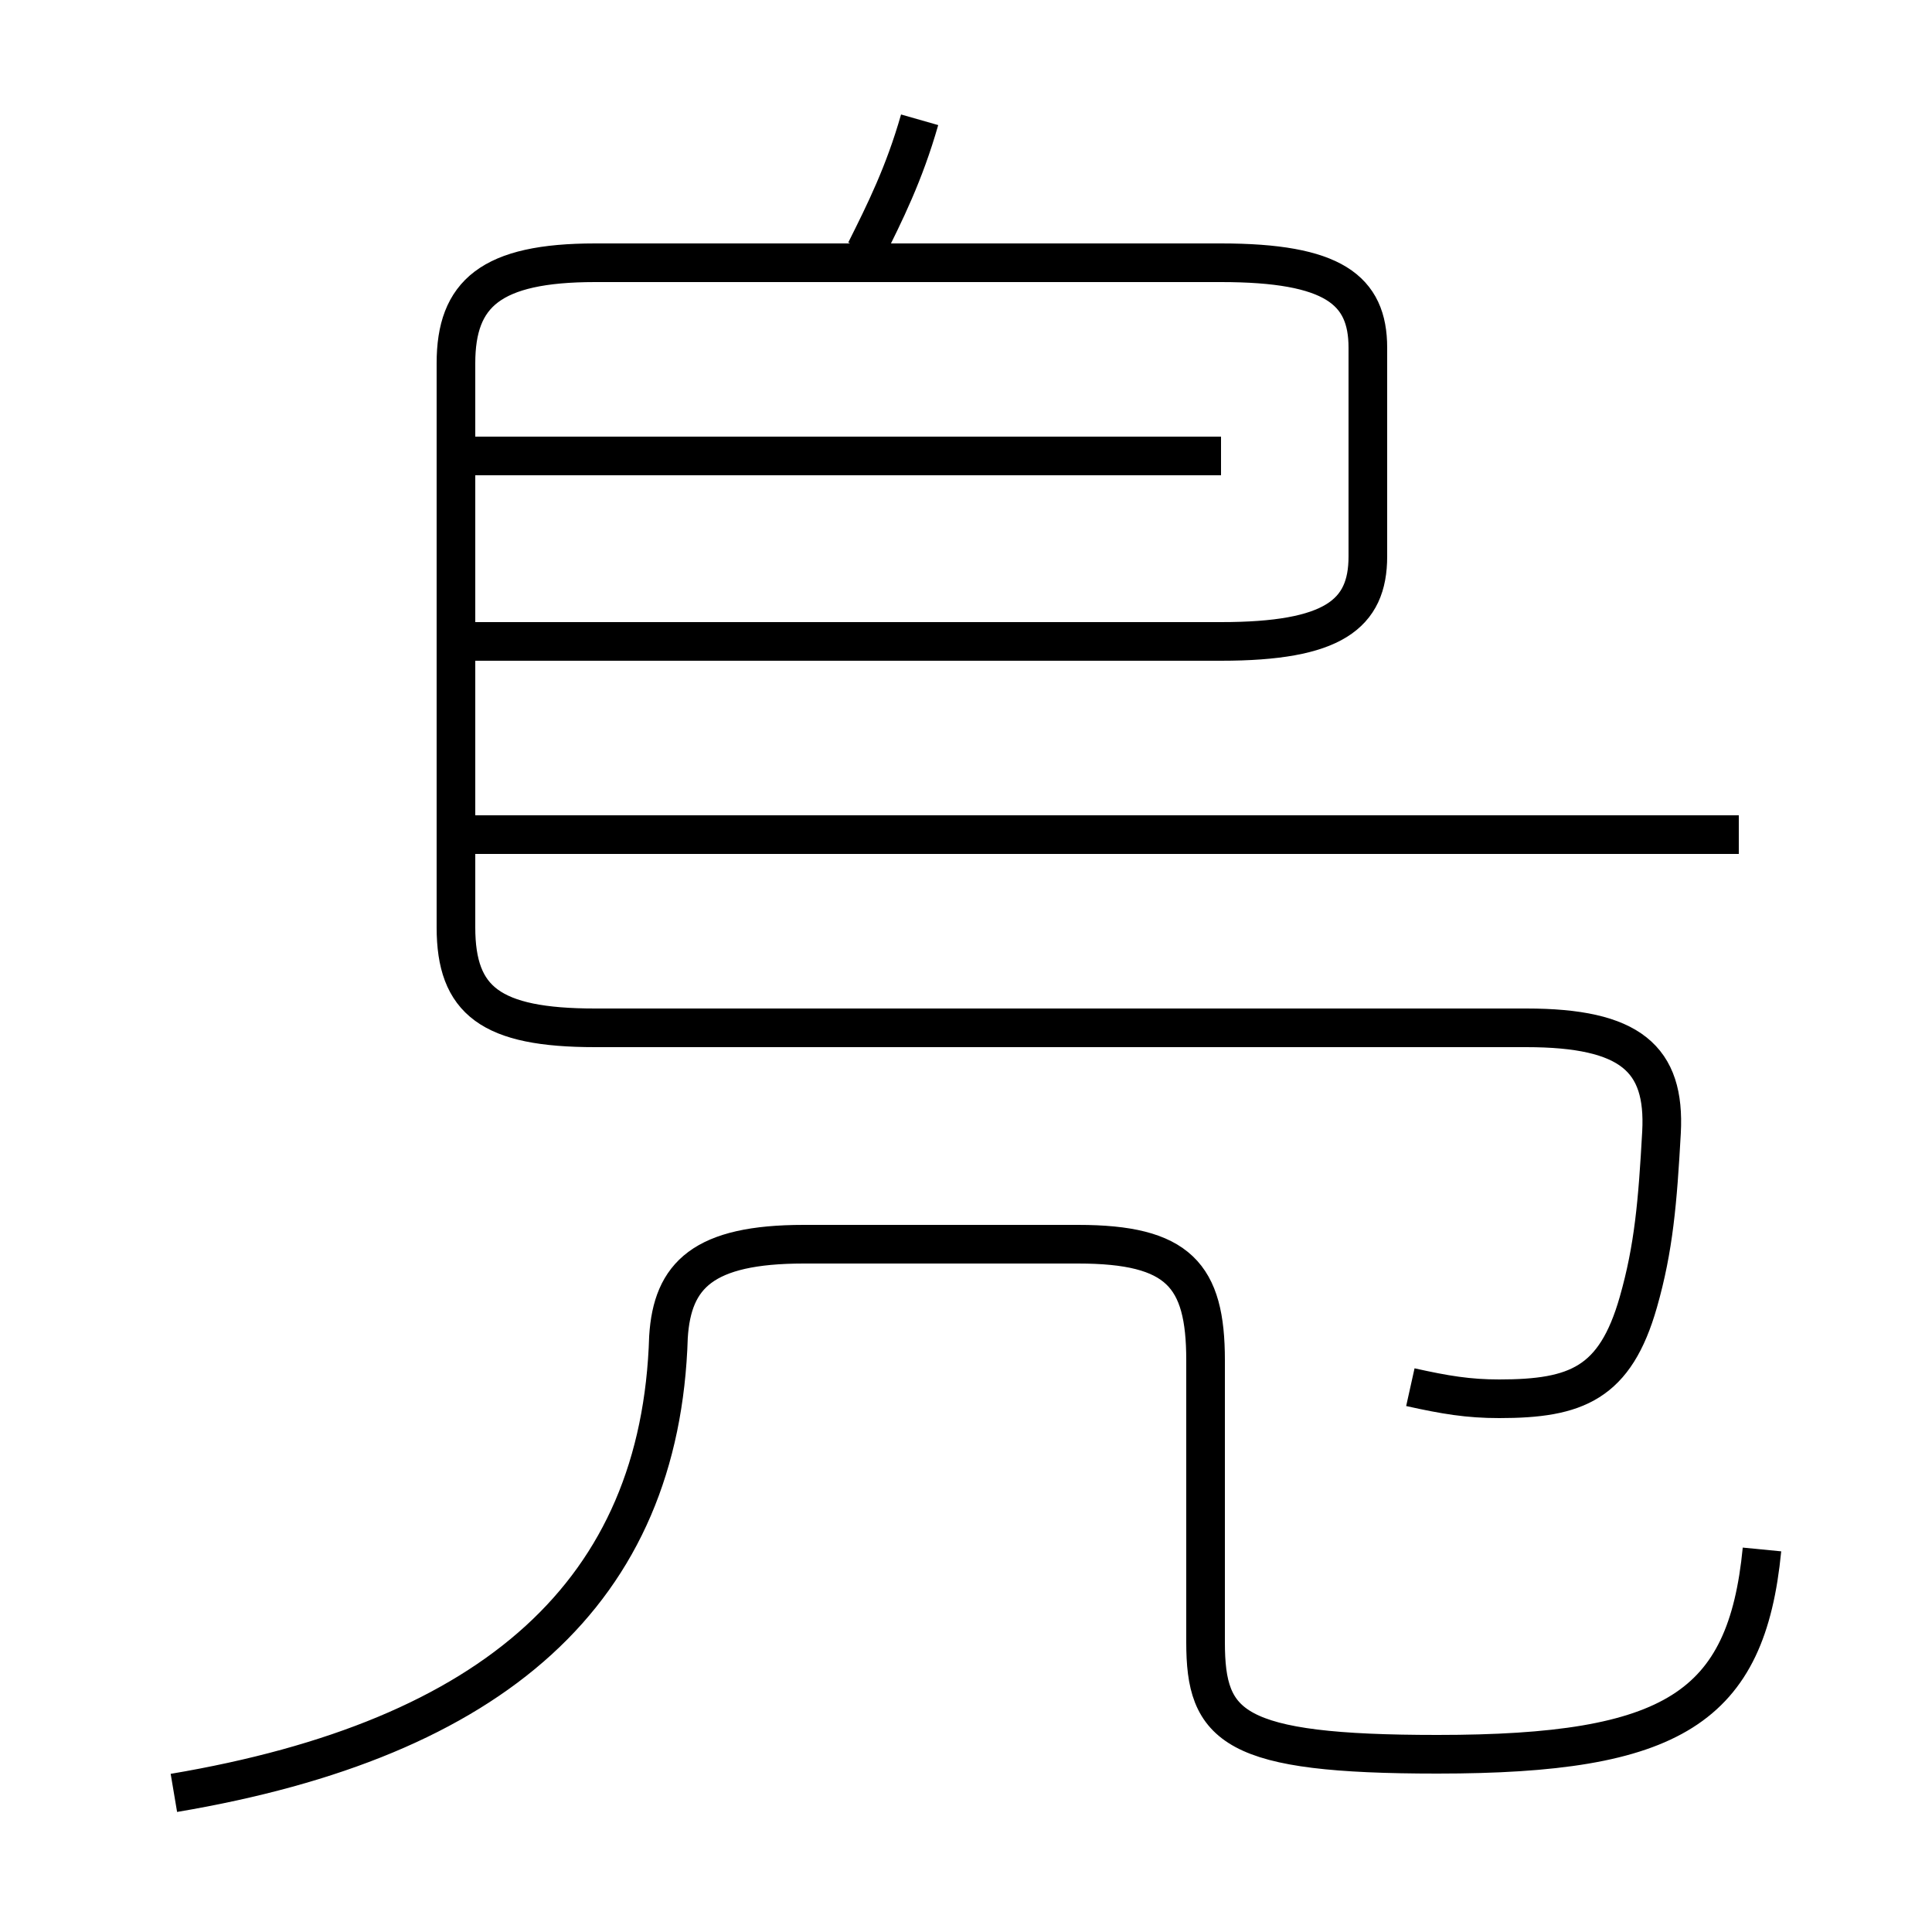 <?xml version='1.0' encoding='utf8'?>
<svg viewBox="0.0 -6.0 50.0 50.0" version="1.1" xmlns="http://www.w3.org/2000/svg">
<rect x="0.0" y="-6.0" width="50.0" height="50.0" fill="#808080" stroke="none"/>
<rect x="-1000" y="-1000" width="2000" height="2000" stroke="white" fill="white"/>
<g style="fill:white;stroke:#000000;  stroke-width:1">
<path d="M 36.5 -8.1 C 37.4 -7.9 38.0 -7.8 38.8 -7.8 C 40.8 -7.8 41.8 -8.2 42.4 -10.3 C 42.8 -11.7 42.9 -12.9 43.0 -14.7 C 43.1 -16.6 42.2 -17.4 39.5 -17.4 L 15.4 -17.4 C 12.7 -17.4 11.8 -18.1 11.8 -20.0 L 11.8 -34.6 C 11.8 -36.4 12.7 -37.2 15.4 -37.2 L 31.6 -37.2 C 34.5 -37.2 35.4 -36.5 35.4 -35.0 L 35.4 -29.6 C 35.4 -28.1 34.5 -27.4 31.6 -27.4 L 11.8 -27.4 M 4.5 2.4 C 12.8 1.0 17.1 -2.8 17.3 -9.4 C 17.4 -11.0 18.2 -11.8 20.8 -11.8 L 27.9 -11.8 C 30.5 -11.8 31.2 -11.0 31.2 -8.8 L 31.2 -1.5 C 31.2 0.7 31.9 1.4 37.2 1.4 C 43.3 1.4 45.2 0.2 45.6 -3.9 M 45.0 -22.4 L 12.2 -22.4 M 31.6 -32.2 L 12.2 -32.2 M 22.4 -37.5 C 22.9 -38.5 23.4 -39.5 23.8 -40.9 M 45.0 -22.4 L 15.2 -22.4" transform="translate(0.0, 38.0)" />
</g>
</svg>